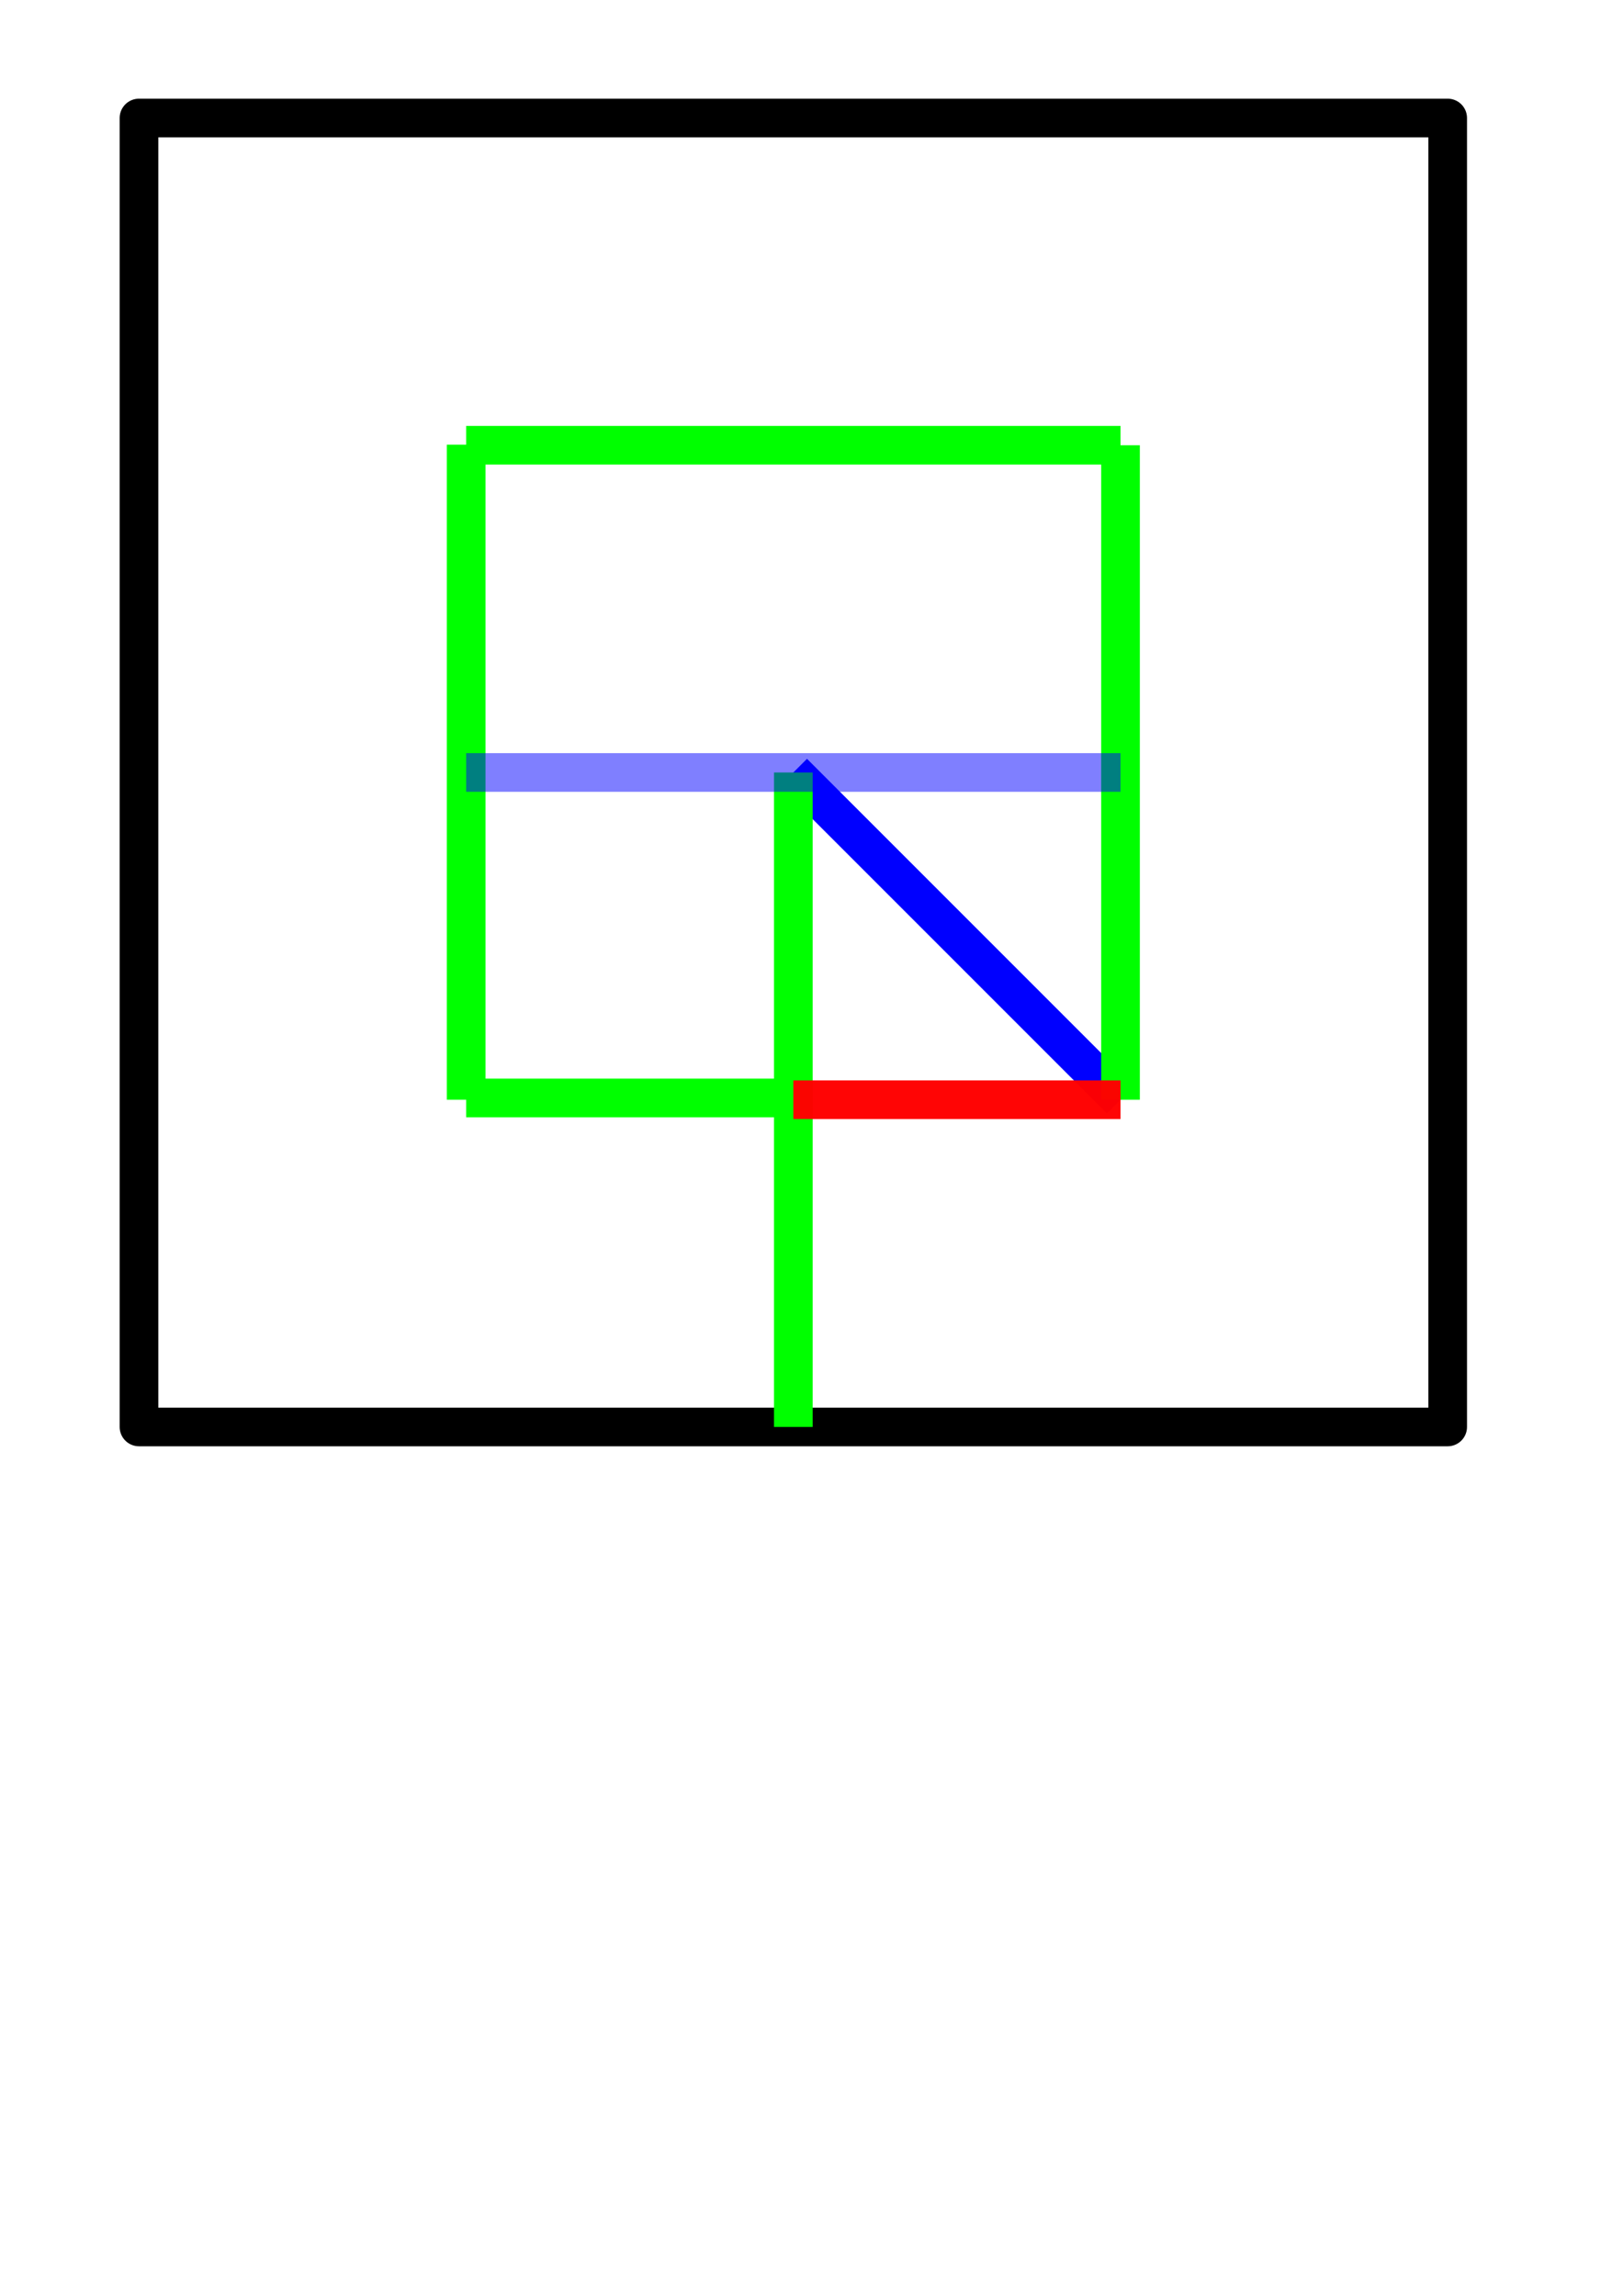 <?xml version="1.0" encoding="UTF-8" standalone="no"?>
<!-- Created with Inkscape (http://www.inkscape.org/) -->

<svg
   xmlns:dc="http://purl.org/dc/elements/1.1/"
   xmlns:cc="http://creativecommons.org/ns#"
   xmlns:rdf="http://www.w3.org/1999/02/22-rdf-syntax-ns#"
   xmlns:svg="http://www.w3.org/2000/svg"
   xmlns="http://www.w3.org/2000/svg"
   xmlns:sodipodi="http://sodipodi.sourceforge.net/DTD/sodipodi-0.dtd"
   xmlns:inkscape="http://www.inkscape.org/namespaces/inkscape"
   width="210mm"
   height="297mm"
   viewBox="0 0 210 297"
   version="1.1"
   id="svg8"
   inkscape:version="0.92.3 (2405546, 2018-03-11)"
   sodipodi:docname="Q.svg">
  <defs
     id="defs2" />
  <sodipodi:namedview
     id="base"
     pagecolor="#ffffff"
     bordercolor="#666666"
     borderopacity="1.0"
     inkscape:pageopacity="0.0"
     inkscape:pageshadow="2"
     inkscape:zoom="0.35"
     inkscape:cx="948.84601"
     inkscape:cy="795.2162"
     inkscape:document-units="mm"
     inkscape:current-layer="layer1"
     showgrid="false"
     inkscape:window-width="1388"
     inkscape:window-height="1146"
     inkscape:window-x="2530"
     inkscape:window-y="32"
     inkscape:window-maximized="0" />
  <g
     inkscape:label="レイヤー 1"
     inkscape:groupmode="layer"
     id="layer1">
    <rect
       style="fill:none;fill-opacity:1;stroke:#000000;stroke-width:5;stroke-linecap:round;stroke-linejoin:round;stroke-miterlimit:4;stroke-dasharray:none;stroke-dashoffset:0;stroke-opacity:1"
       id="rect817"
       width="169.333"
       height="169.333"
       x="17.983"
       y="15.266" />
    <path
       style="fill:none;fill-rule:evenodd;stroke:#00ff00;stroke-width:5;stroke-linecap:butt;stroke-linejoin:miter;stroke-miterlimit:4;stroke-dasharray:none;stroke-opacity:1"
       d="m 60.318,142.039 42.331,-7e-5"
       id="path821"
       inkscape:connector-curvature="0"
       sodipodi:nodetypes="cc" />
    <path
       style="fill:#0000ff;fill-rule:evenodd;stroke:#0000ff;stroke-width:5;stroke-linecap:butt;stroke-linejoin:miter;stroke-miterlimit:4;stroke-dasharray:none;stroke-opacity:1"
       d="m 102.65,99.932 42.333,42.333"
       id="path827"
       inkscape:connector-curvature="0"
       inkscape:transform-center-x="3.58419"
       sodipodi:nodetypes="cc" />
    <path
       style="fill:none;fill-rule:evenodd;stroke:#00ff00;stroke-width:5;stroke-linecap:butt;stroke-linejoin:miter;stroke-miterlimit:4;stroke-dasharray:none;stroke-opacity:1"
       d="m 60.318,57.599 84.665,-3e-5"
       id="path821-9"
       inkscape:connector-curvature="0"
       sodipodi:nodetypes="cc" />
    <path
       style="fill:none;fill-rule:evenodd;stroke:#00ff00;stroke-width:5;stroke-linecap:butt;stroke-linejoin:miter;stroke-miterlimit:4;stroke-dasharray:none;stroke-opacity:1"
       d="m 60.317,57.524 -5e-5,84.742"
       id="path821-9-8"
       inkscape:connector-curvature="0"
       sodipodi:nodetypes="cc"
       inkscape:transform-center-x="11.023315"
       inkscape:transform-center-y="79.646699" />
    <path
       style="fill:none;fill-rule:evenodd;stroke:#00ff00;stroke-width:5;stroke-linecap:butt;stroke-linejoin:miter;stroke-miterlimit:4;stroke-dasharray:none;stroke-opacity:1"
       d="m 144.983,57.599 v 84.667"
       id="path821-9-8-4"
       inkscape:connector-curvature="0"
       sodipodi:nodetypes="cc"
       inkscape:transform-center-x="11.023315"
       inkscape:transform-center-y="79.646699" />
    <path
       style="fill:none;fill-rule:evenodd;stroke:#00ff00;stroke-width:5;stroke-linecap:butt;stroke-linejoin:miter;stroke-miterlimit:4;stroke-dasharray:none;stroke-opacity:1"
       d="M 102.65,99.932 V 184.599"
       id="path821-9-8-1"
       inkscape:connector-curvature="0"
       sodipodi:nodetypes="cc"
       inkscape:transform-center-x="11.023315"
       inkscape:transform-center-y="79.646699" />
    <path
       style="fill:none;fill-rule:evenodd;stroke:#0000ff;stroke-width:5;stroke-linecap:butt;stroke-linejoin:miter;stroke-miterlimit:4;stroke-dasharray:none;stroke-opacity:0.502"
       d="m 60.317,99.932 h 42.333"
       id="path827-0-3"
       inkscape:connector-curvature="0"
       sodipodi:nodetypes="cc" />
    <path
       style="fill:none;fill-rule:evenodd;stroke:#ff0000;stroke-width:5;stroke-linecap:butt;stroke-linejoin:miter;stroke-miterlimit:4;stroke-dasharray:none;stroke-opacity:0.98"
       d="M 144.983,142.266 H 102.65"
       id="path831-1"
       inkscape:connector-curvature="0"
       sodipodi:nodetypes="cc" />
    <path
       sodipodi:nodetypes="cc"
       inkscape:connector-curvature="0"
       id="path4541"
       d="m 102.65,99.932 h 42.333"
       style="fill:none;fill-rule:evenodd;stroke:#0000ff;stroke-width:5;stroke-linecap:butt;stroke-linejoin:miter;stroke-miterlimit:4;stroke-dasharray:none;stroke-opacity:0.502" />
  </g>
</svg>
